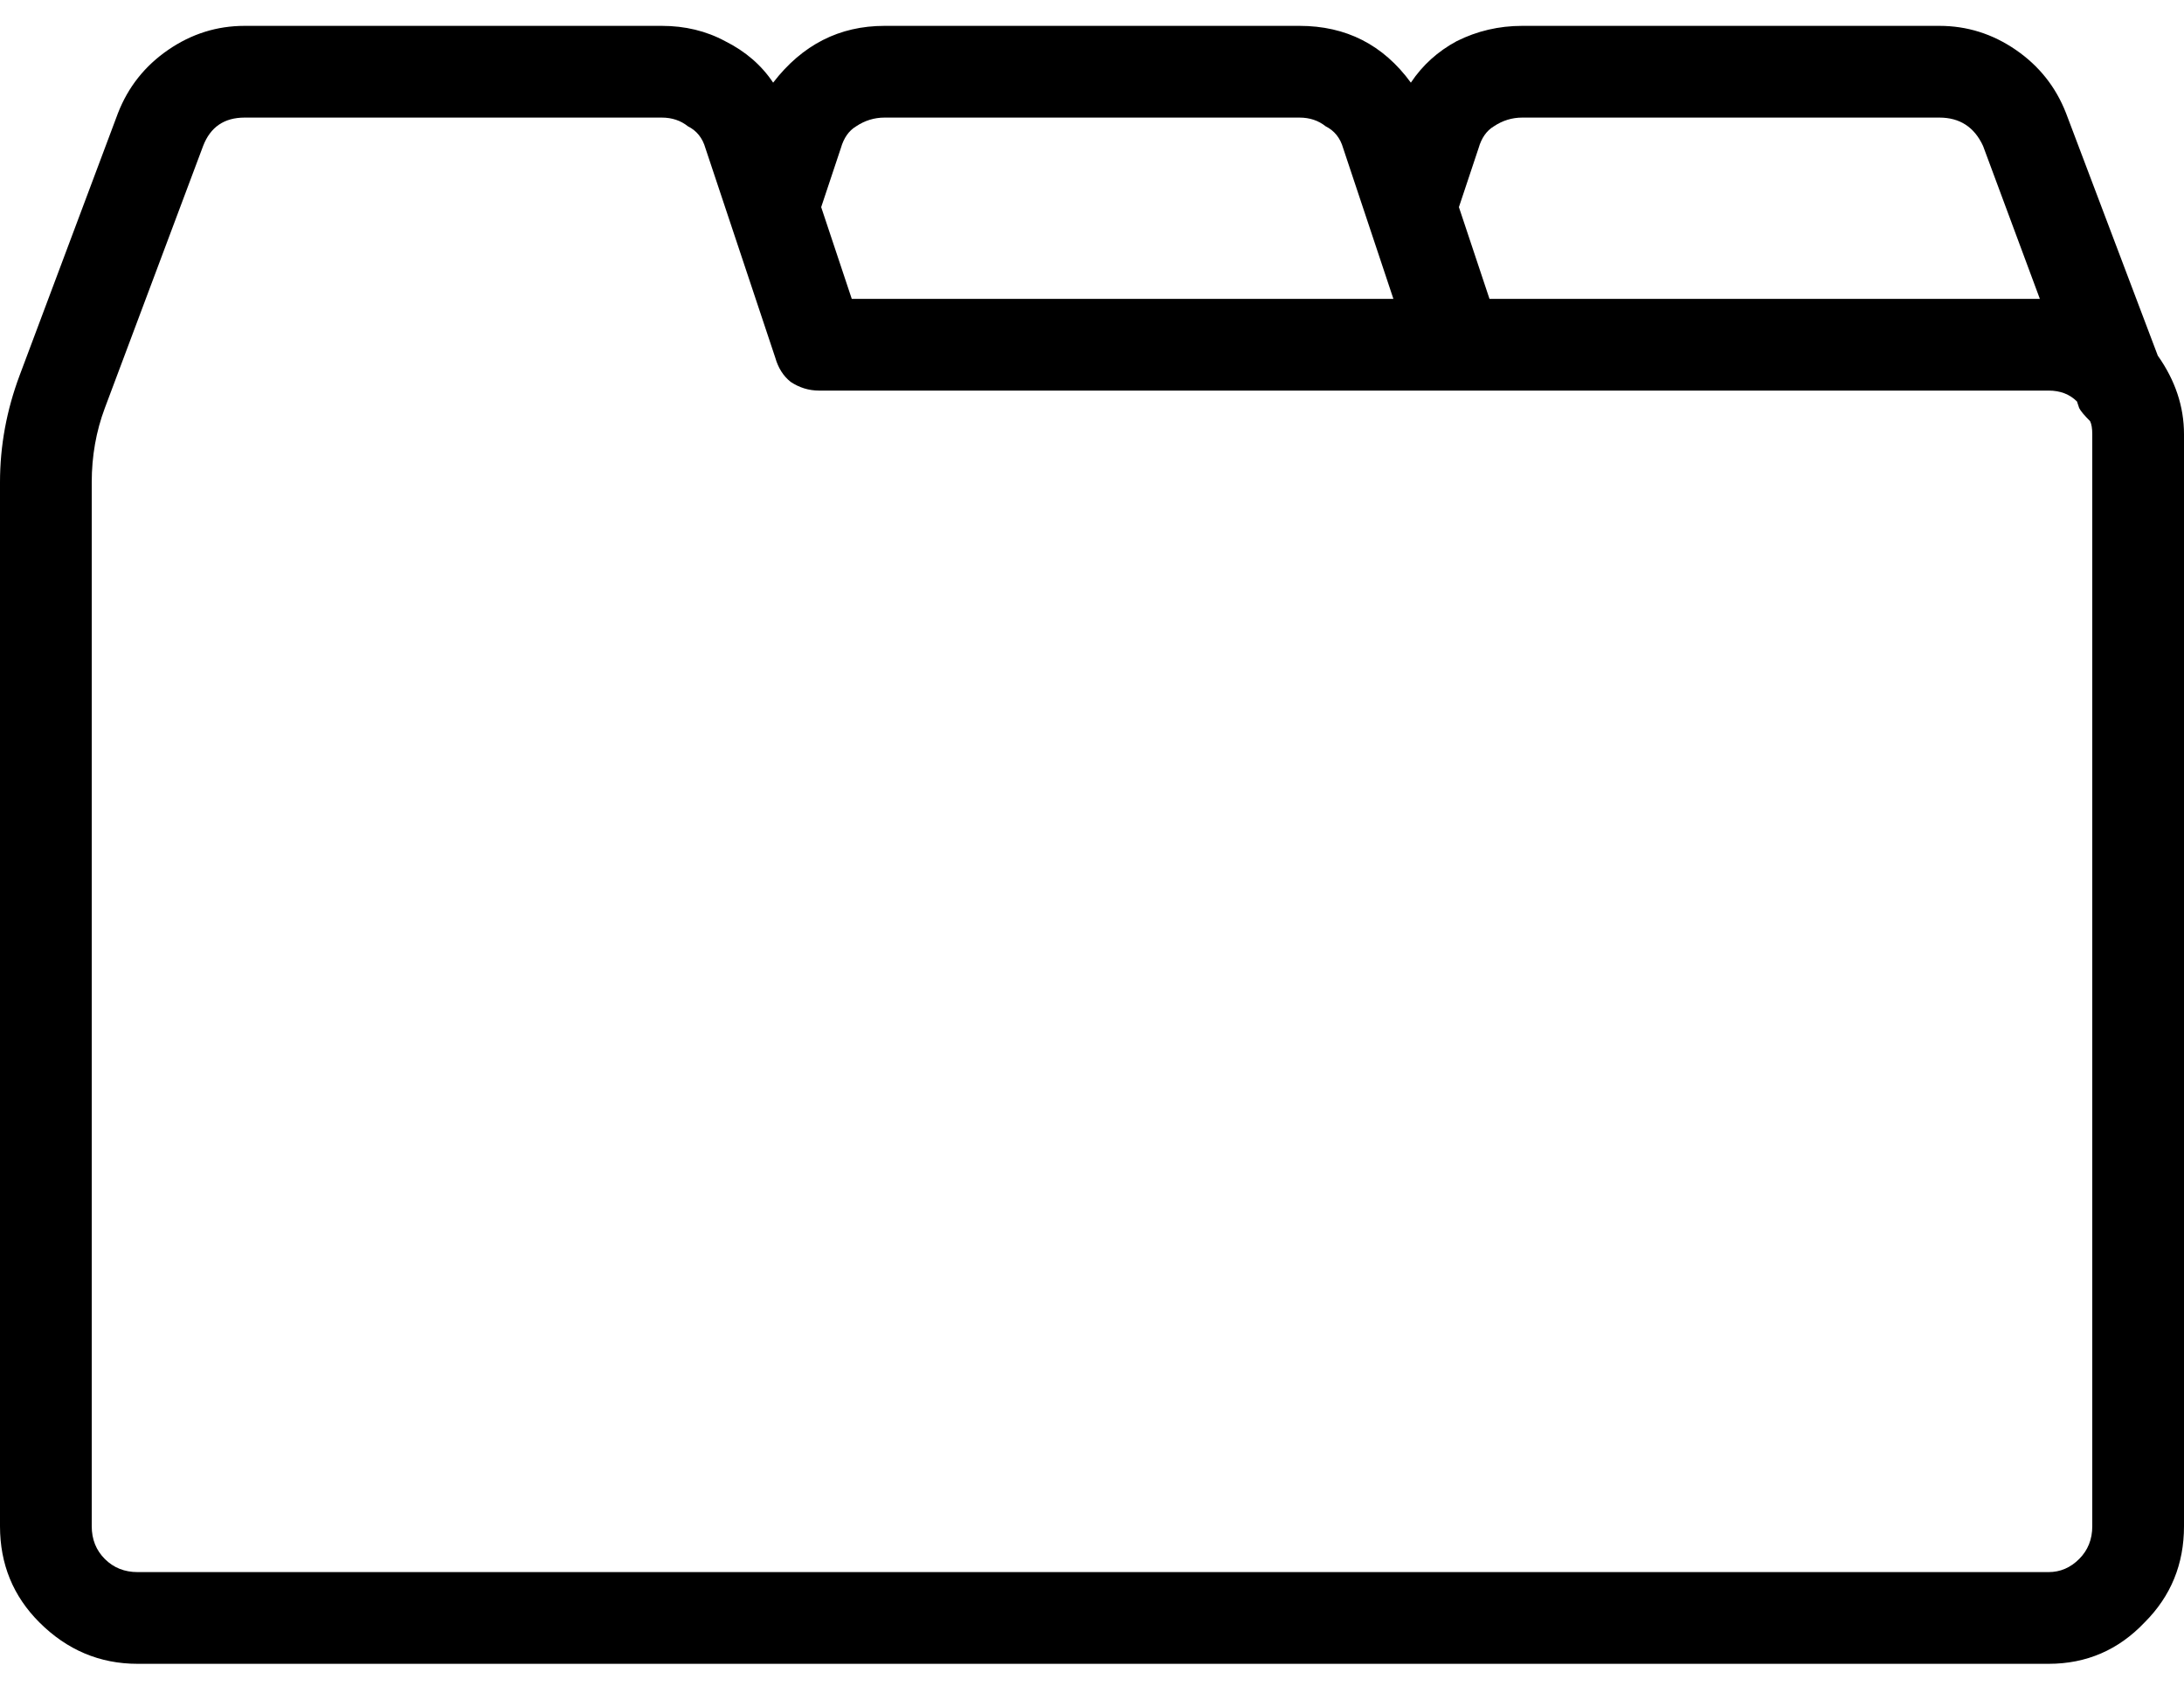 <svg width="57" height="44" viewBox="0 0 57 44" fill="none" xmlns="http://www.w3.org/2000/svg">
<path d="M56.316 9.282L53.922 2.955C53.656 2.271 53.219 1.72 52.611 1.302C52.003 0.884 51.338 0.675 50.616 0.675H39.729C39.121 0.675 38.551 0.808 38.019 1.074C37.525 1.34 37.126 1.701 36.822 2.157C36.1 1.169 35.131 0.675 33.915 0.675H23.085C21.907 0.675 20.938 1.169 20.178 2.157C19.874 1.701 19.456 1.34 18.924 1.074C18.43 0.808 17.879 0.675 17.271 0.675H6.384C5.662 0.675 4.997 0.884 4.389 1.302C3.781 1.72 3.344 2.271 3.078 2.955L0.513 9.795C0.171 10.707 0 11.638 0 12.588V39.834C0 40.822 0.342 41.658 1.026 42.342C1.748 43.064 2.603 43.425 3.591 43.425H53.466C54.454 43.425 55.29 43.064 55.974 42.342C56.658 41.658 57 40.822 57 39.834V11.334C57 10.612 56.772 9.928 56.316 9.282ZM39.729 3.069H50.616C51.148 3.069 51.528 3.316 51.756 3.81L53.238 7.8H38.874L38.076 5.406L38.589 3.867C38.665 3.601 38.798 3.411 38.988 3.297C39.216 3.145 39.463 3.069 39.729 3.069ZM23.085 3.069H33.915C34.181 3.069 34.409 3.145 34.599 3.297C34.827 3.411 34.979 3.601 35.055 3.867L36.366 7.8H22.23L21.432 5.406L21.945 3.867C22.021 3.601 22.154 3.411 22.344 3.297C22.572 3.145 22.819 3.069 23.085 3.069ZM54.606 39.834C54.606 40.176 54.492 40.461 54.264 40.689C54.036 40.917 53.77 41.031 53.466 41.031H3.591C3.249 41.031 2.964 40.917 2.736 40.689C2.508 40.461 2.394 40.176 2.394 39.834V12.588C2.394 11.904 2.508 11.258 2.736 10.65L5.301 3.81C5.491 3.316 5.852 3.069 6.384 3.069H17.271C17.537 3.069 17.765 3.145 17.955 3.297C18.183 3.411 18.335 3.601 18.411 3.867L20.235 9.339C20.311 9.605 20.444 9.814 20.634 9.966C20.862 10.118 21.109 10.194 21.375 10.194H53.466C53.77 10.194 54.017 10.289 54.207 10.479L54.264 10.65C54.302 10.726 54.397 10.84 54.549 10.992C54.587 11.068 54.606 11.182 54.606 11.334V39.834Z" fill="black"/>
</svg>
